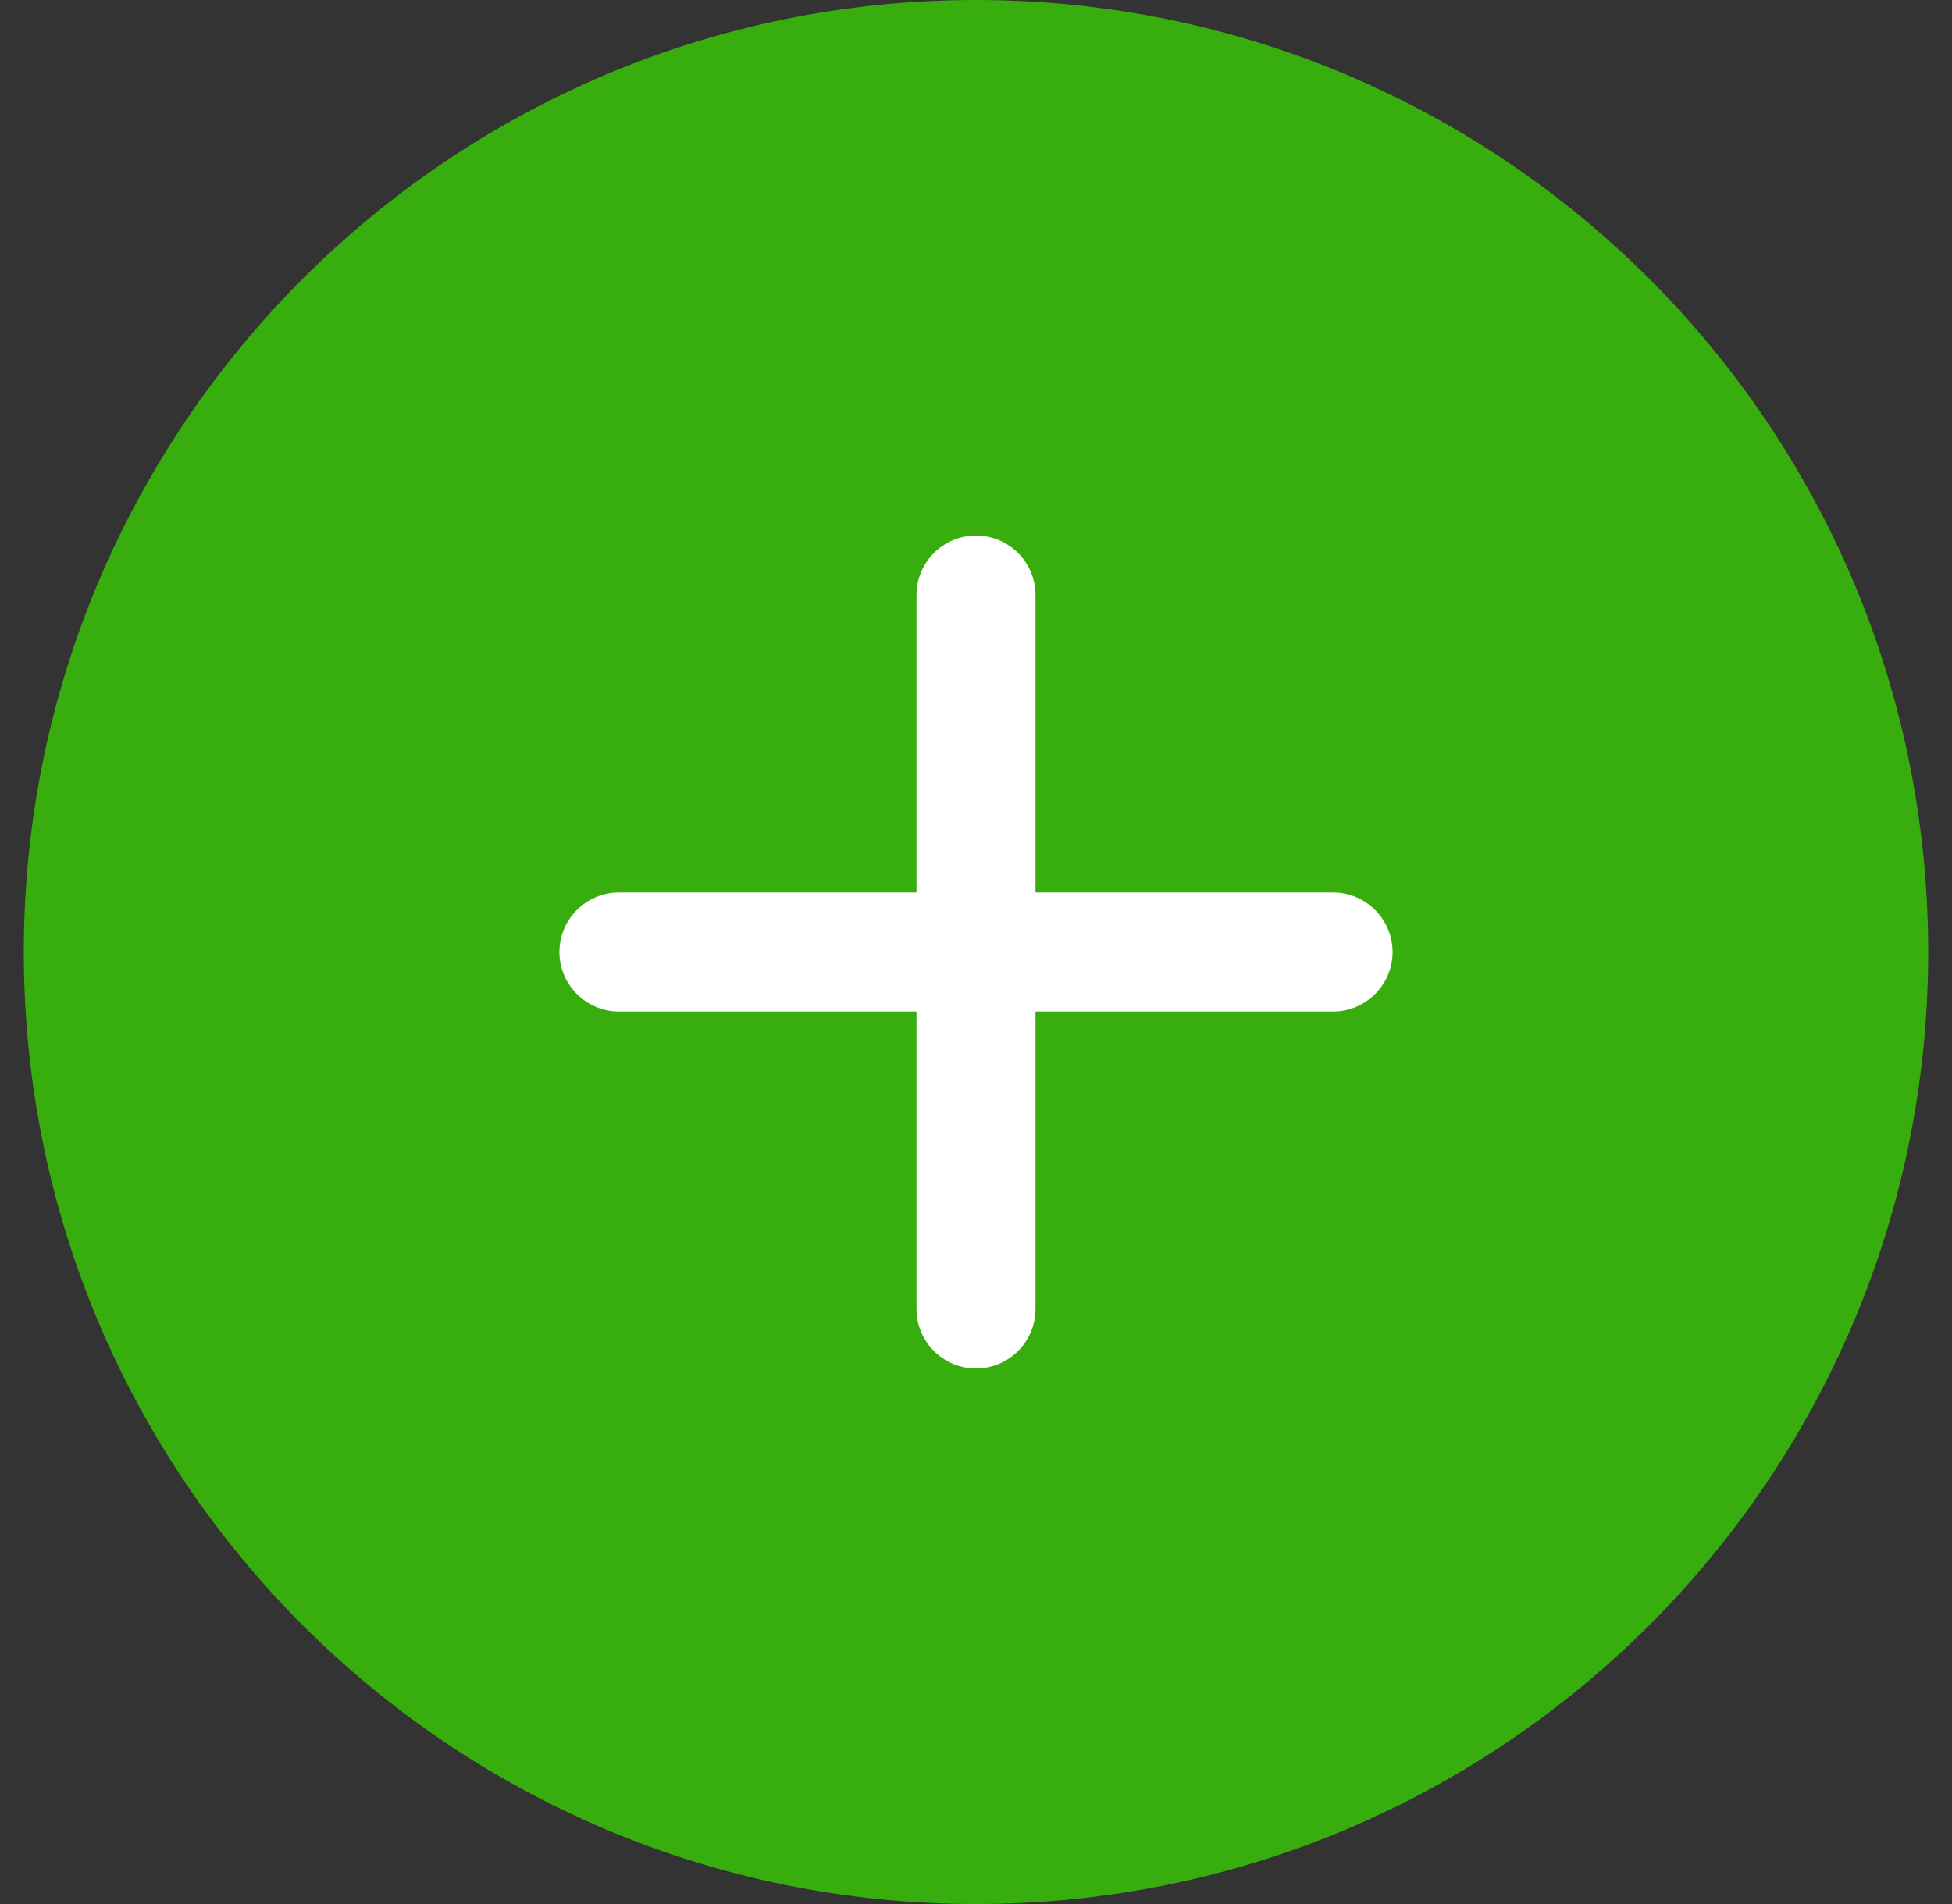 <svg xmlns="http://www.w3.org/2000/svg" width="41" height="40" fill="none" viewBox="0 0 41 40"><rect x="0" y="0" width="41" height="40" fill="#333333" stroke="none"/><g clip-path="url(#clip0_2244:14158)"><path fill="#38AE0E" d="M.5 20c0 11.046 8.954 20 20 20s20-8.954 20-20-8.954-20-20-20S.5 8.954.5 20z"/><path fill="#fff" d="M28 21.25h-6.25v6.25c0 .688-.563 1.25-1.25 1.25-.688 0-1.25-.563-1.25-1.25v-6.25H13c-.688 0-1.25-.563-1.25-1.25 0-.688.563-1.25 1.25-1.25h6.25V12.5c0-.688.563-1.25 1.25-1.25.688 0 1.25.563 1.25 1.25v6.25H28c.688 0 1.25.563 1.25 1.25 0 .688-.563 1.25-1.25 1.25z"/></g><defs><clipPath id="clip0_2244:14158"><path fill="#fff" d="M0 0h40v40H0z" transform="translate(.5)"/></clipPath></defs></svg>